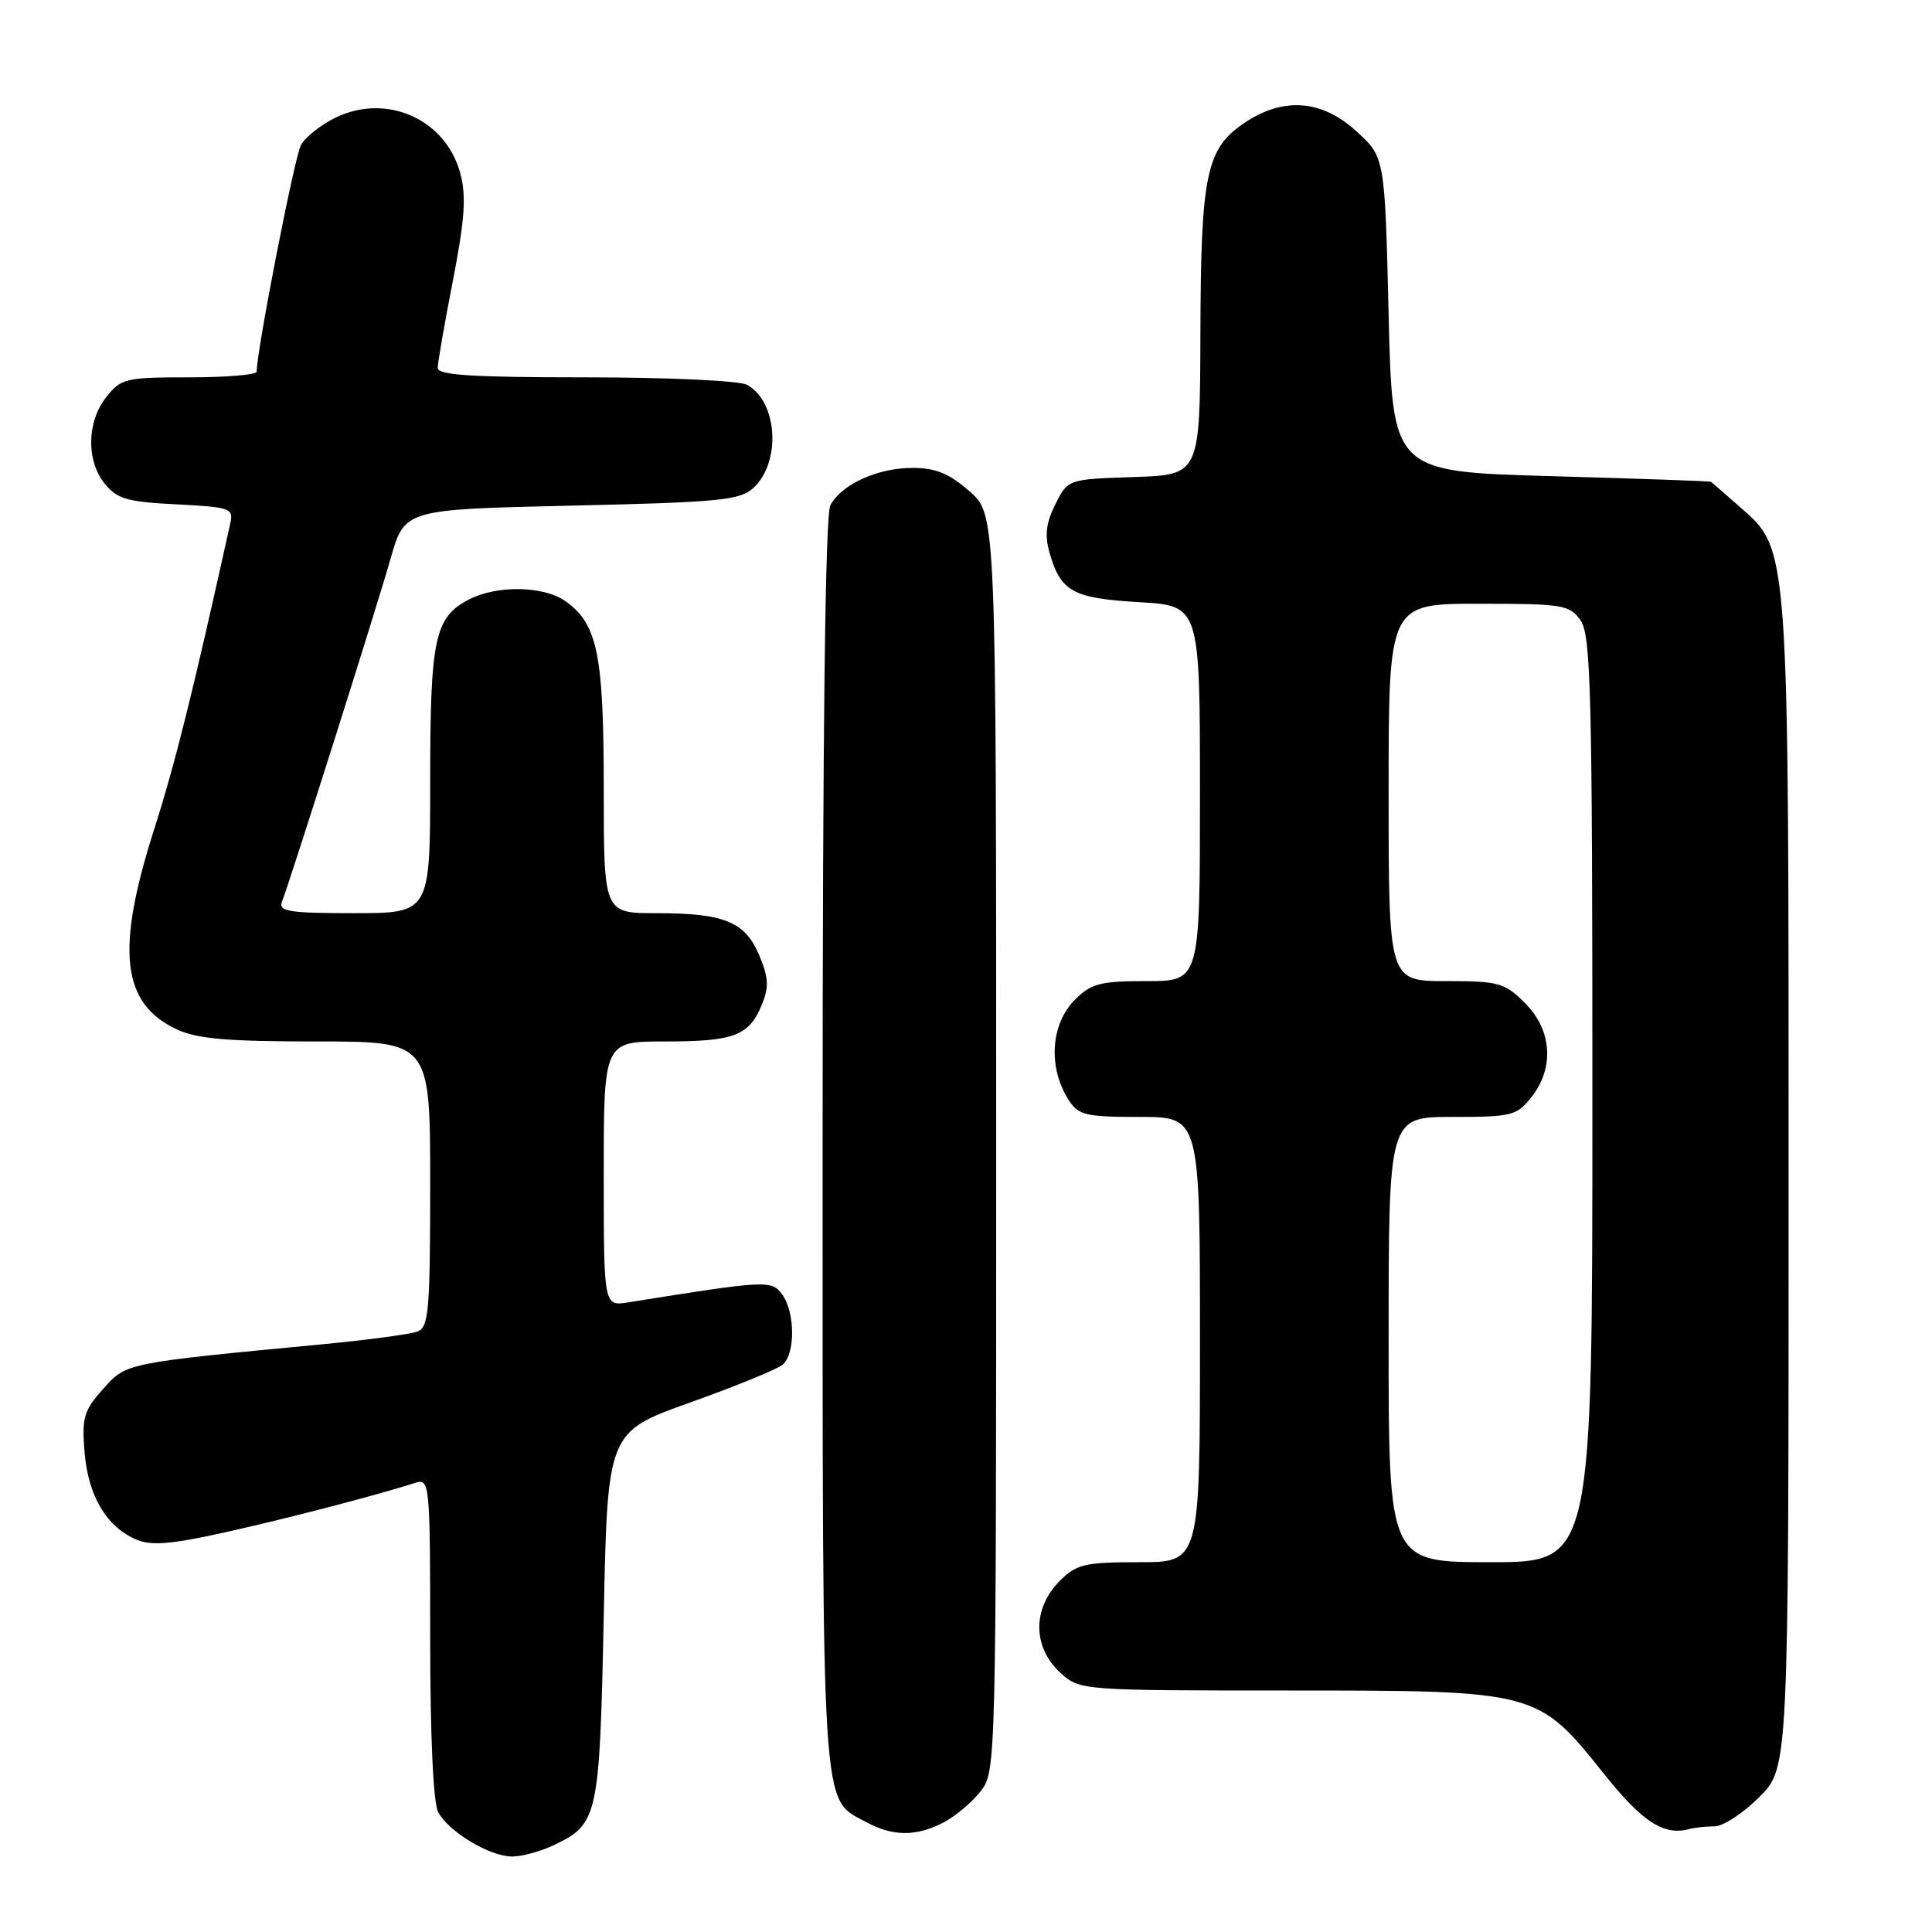 <?xml version="1.0" encoding="UTF-8" standalone="no"?>
<!DOCTYPE svg PUBLIC "-//W3C//DTD SVG 1.1//EN" "http://www.w3.org/Graphics/SVG/1.1/DTD/svg11.dtd" >
<svg xmlns="http://www.w3.org/2000/svg" xmlns:xlink="http://www.w3.org/1999/xlink" version="1.1" viewBox="0 0 256 256">
 <g >
 <path fill="currentColor"
d=" M 73.36 244.50 C 79.26 241.70 79.45 240.81 80.00 214.12 C 80.50 189.75 80.50 189.75 91.44 185.84 C 97.46 183.69 102.97 181.44 103.69 180.84 C 105.40 179.42 105.37 173.89 103.65 171.53 C 102.23 169.59 101.63 169.63 83.25 172.57 C 80.00 173.09 80.00 173.09 80.00 155.55 C 80.00 138.00 80.00 138.00 88.07 138.00 C 97.26 138.00 99.24 137.26 100.93 133.17 C 101.91 130.80 101.85 129.58 100.62 126.62 C 98.74 122.13 96.00 121.00 86.93 121.00 C 80.00 121.00 80.00 121.00 80.00 104.47 C 80.00 86.65 79.17 82.64 74.88 79.63 C 72.01 77.62 65.83 77.52 62.15 79.43 C 57.59 81.78 57.00 84.56 57.00 103.55 C 57.00 121.00 57.00 121.00 46.89 121.00 C 38.30 121.00 36.87 120.77 37.36 119.49 C 38.54 116.43 49.98 80.29 51.76 74.00 C 53.61 67.50 53.61 67.50 75.70 67.00 C 95.19 66.56 98.03 66.29 99.79 64.69 C 103.55 61.29 103.06 53.17 98.96 50.98 C 97.95 50.44 88.42 50.00 77.57 50.00 C 62.58 50.00 58.00 49.71 58.00 48.75 C 58.00 48.06 58.91 42.84 60.02 37.15 C 61.59 29.03 61.80 25.98 60.99 22.96 C 59.07 15.83 51.33 12.33 44.56 15.54 C 42.57 16.49 40.45 18.15 39.87 19.24 C 39.02 20.83 34.03 46.35 34.01 49.25 C 34.00 49.66 29.98 50.00 25.07 50.00 C 16.62 50.00 16.04 50.14 14.07 52.63 C 11.49 55.92 11.41 61.05 13.89 64.11 C 15.51 66.11 16.88 66.51 23.38 66.83 C 30.54 67.20 30.96 67.34 30.51 69.36 C 25.61 91.53 23.24 101.07 20.43 109.88 C 15.32 125.87 16.10 132.92 23.36 136.37 C 26.07 137.65 30.00 138.00 41.90 138.00 C 57.00 138.00 57.00 138.00 57.00 156.89 C 57.00 173.68 56.81 175.86 55.32 176.43 C 54.39 176.79 48.88 177.53 43.07 178.09 C 16.43 180.63 16.78 180.56 13.65 184.06 C 11.09 186.93 10.82 187.86 11.21 192.46 C 11.68 198.21 14.12 202.32 18.06 204.00 C 20.06 204.85 22.68 204.63 29.92 203.02 C 38.19 201.18 49.70 198.18 55.09 196.47 C 56.93 195.89 57.00 196.66 57.00 217.00 C 57.00 230.02 57.41 238.89 58.06 240.12 C 59.46 242.73 64.89 245.99 67.85 246.00 C 69.14 246.00 71.62 245.33 73.36 244.50 Z  M 124.96 241.52 C 126.54 240.71 128.76 238.85 129.91 237.39 C 131.99 234.74 132.00 234.39 132.00 151.47 C 132.00 68.21 132.00 68.21 128.47 65.10 C 125.77 62.73 123.98 62.00 120.92 62.00 C 116.28 62.00 111.52 64.17 110.03 66.94 C 109.35 68.22 109.00 96.73 109.00 151.48 C 109.00 241.81 108.77 238.18 114.76 241.43 C 118.28 243.34 121.38 243.37 124.96 241.52 Z  M 227.20 242.00 C 228.32 242.00 230.98 240.25 233.12 238.12 C 237.00 234.24 237.00 234.24 237.00 157.30 C 237.00 71.40 237.11 72.94 230.45 67.09 C 228.52 65.39 226.83 63.93 226.72 63.84 C 226.60 63.75 217.05 63.42 205.50 63.09 C 184.50 62.50 184.50 62.50 184.00 41.67 C 183.50 20.84 183.50 20.84 179.76 17.42 C 175.16 13.20 170.06 12.81 164.90 16.28 C 159.82 19.70 159.12 23.06 159.06 44.21 C 159.00 62.92 159.00 62.92 150.25 63.21 C 141.50 63.50 141.50 63.50 139.84 66.82 C 138.60 69.30 138.41 70.94 139.08 73.28 C 140.55 78.39 142.17 79.28 150.95 79.79 C 159.00 80.26 159.00 80.26 159.00 105.13 C 159.00 130.00 159.00 130.00 151.95 130.00 C 145.81 130.00 144.60 130.31 142.45 132.45 C 139.20 135.71 138.84 141.43 141.60 145.75 C 142.90 147.77 143.84 148.00 151.02 148.00 C 159.00 148.00 159.00 148.00 159.00 177.50 C 159.00 207.00 159.00 207.00 150.95 207.00 C 143.75 207.00 142.65 207.26 140.45 209.45 C 136.74 213.17 136.81 218.33 140.61 221.75 C 143.08 223.97 143.50 224.00 170.74 224.00 C 203.66 224.00 203.74 224.02 212.53 235.04 C 217.63 241.43 220.47 243.27 223.83 242.36 C 224.56 242.16 226.08 242.00 227.20 242.00 Z  M 184.00 177.50 C 184.00 148.00 184.00 148.00 192.43 148.00 C 200.34 148.00 200.98 147.84 202.93 145.37 C 205.99 141.47 205.65 136.50 202.08 132.92 C 199.36 130.21 198.62 130.00 191.58 130.00 C 184.00 130.00 184.00 130.00 184.00 105.00 C 184.00 80.00 184.00 80.00 195.94 80.00 C 207.15 80.00 207.98 80.14 209.44 82.22 C 210.81 84.18 211.00 91.88 211.00 145.72 C 211.00 207.00 211.00 207.00 197.50 207.00 C 184.00 207.00 184.00 207.00 184.00 177.50 Z "/>
</g>
</svg>